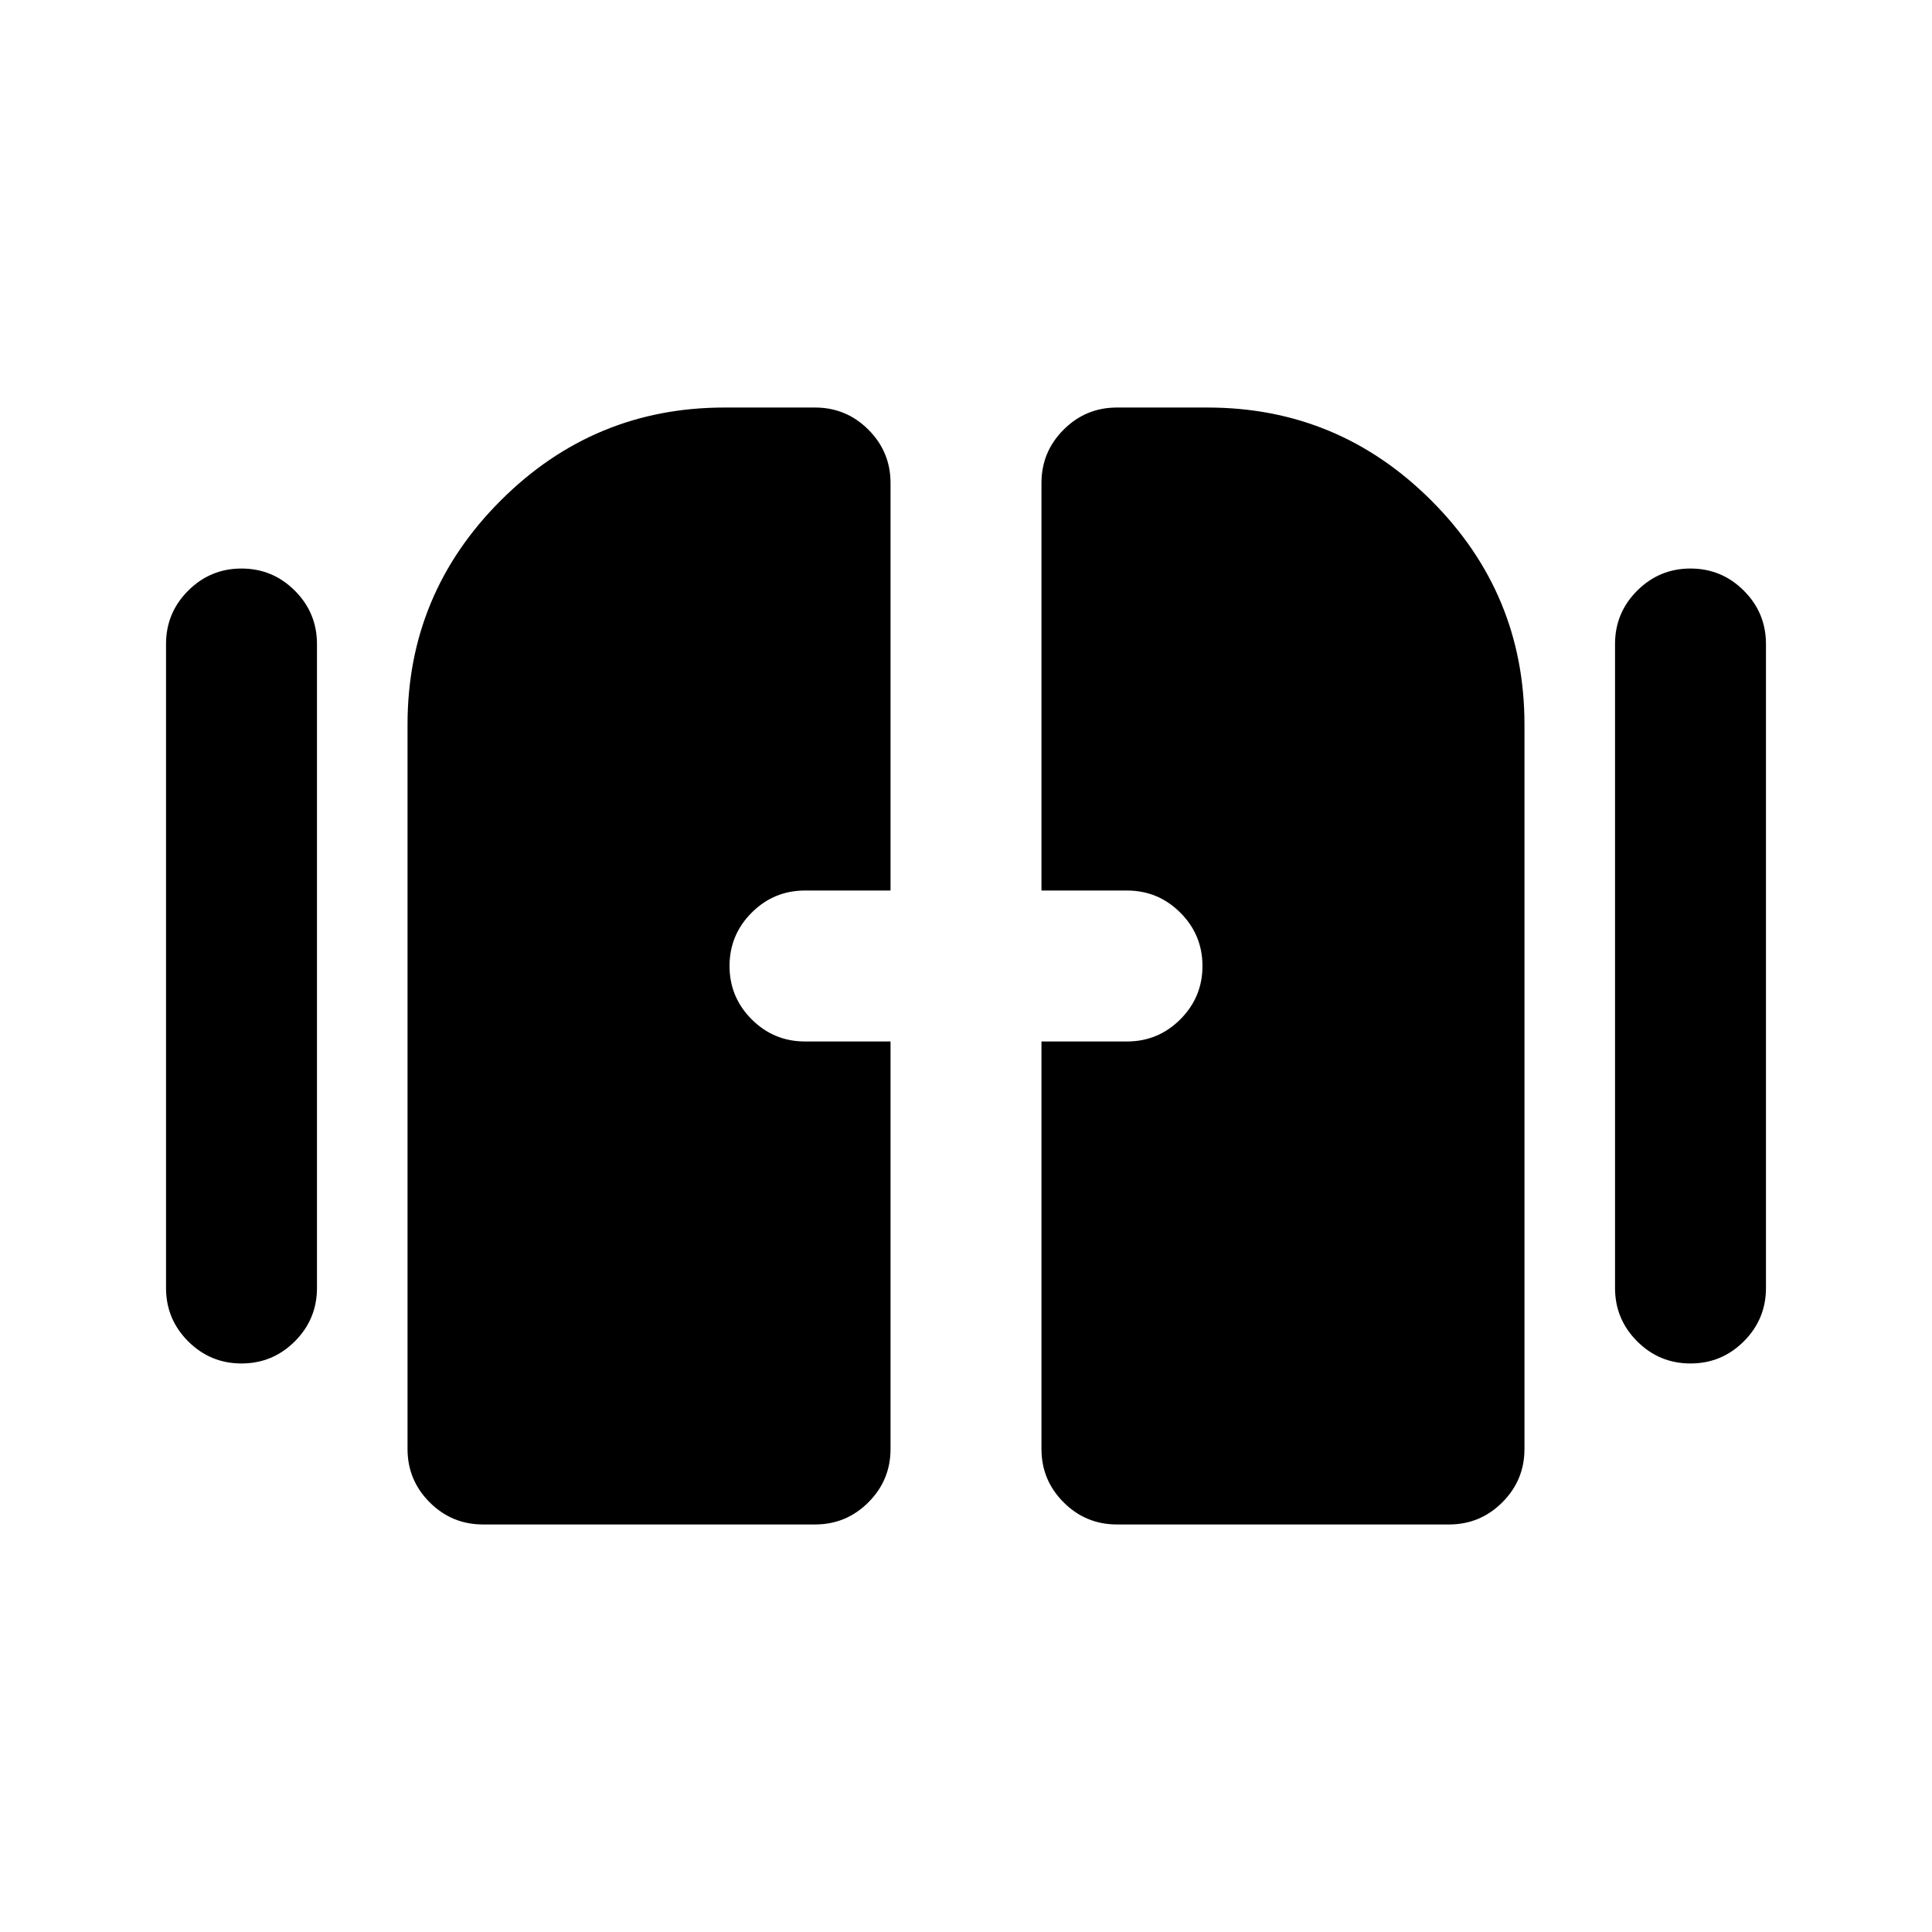 <svg xmlns="http://www.w3.org/2000/svg" height="24" viewBox="0 -960 960 960" width="24"><path d="M120-282.5q-15.5 0-26.5-11t-11-26.5v-320q0-15.5 11-26.5t26.5-11q15.5 0 26.5 11t11 26.5v320q0 15.5-11 26.5t-26.5 11Zm720 0q-15.5 0-26.5-11t-11-26.5v-320q0-15.5 11-26.5t26.5-11q15.5 0 26.5 11t11 26.5v320q0 15.5-11 26.5t-26.5 11ZM202.5-240v-360q0-65 46.25-111.25T360-757.5h45q15.5 0 26.5 11t11 26.5v202.5H400q-15.5 0-26.5 11t-11 26.5q0 15.5 11 26.5t26.5 11h42.5V-240q0 15.5-11 26.5t-26.5 11H240q-15.5 0-26.5-11t-11-26.5Zm315 0v-202.5H560q15.5 0 26.5-11t11-26.5q0-15.5-11-26.5t-26.5-11h-42.5V-720q0-15.5 11-26.5t26.5-11h45q65 0 111.25 46.25T757.5-600v360q0 15.5-11 26.5t-26.5 11H555q-15.5 0-26.5-11t-11-26.5Z"/></svg>